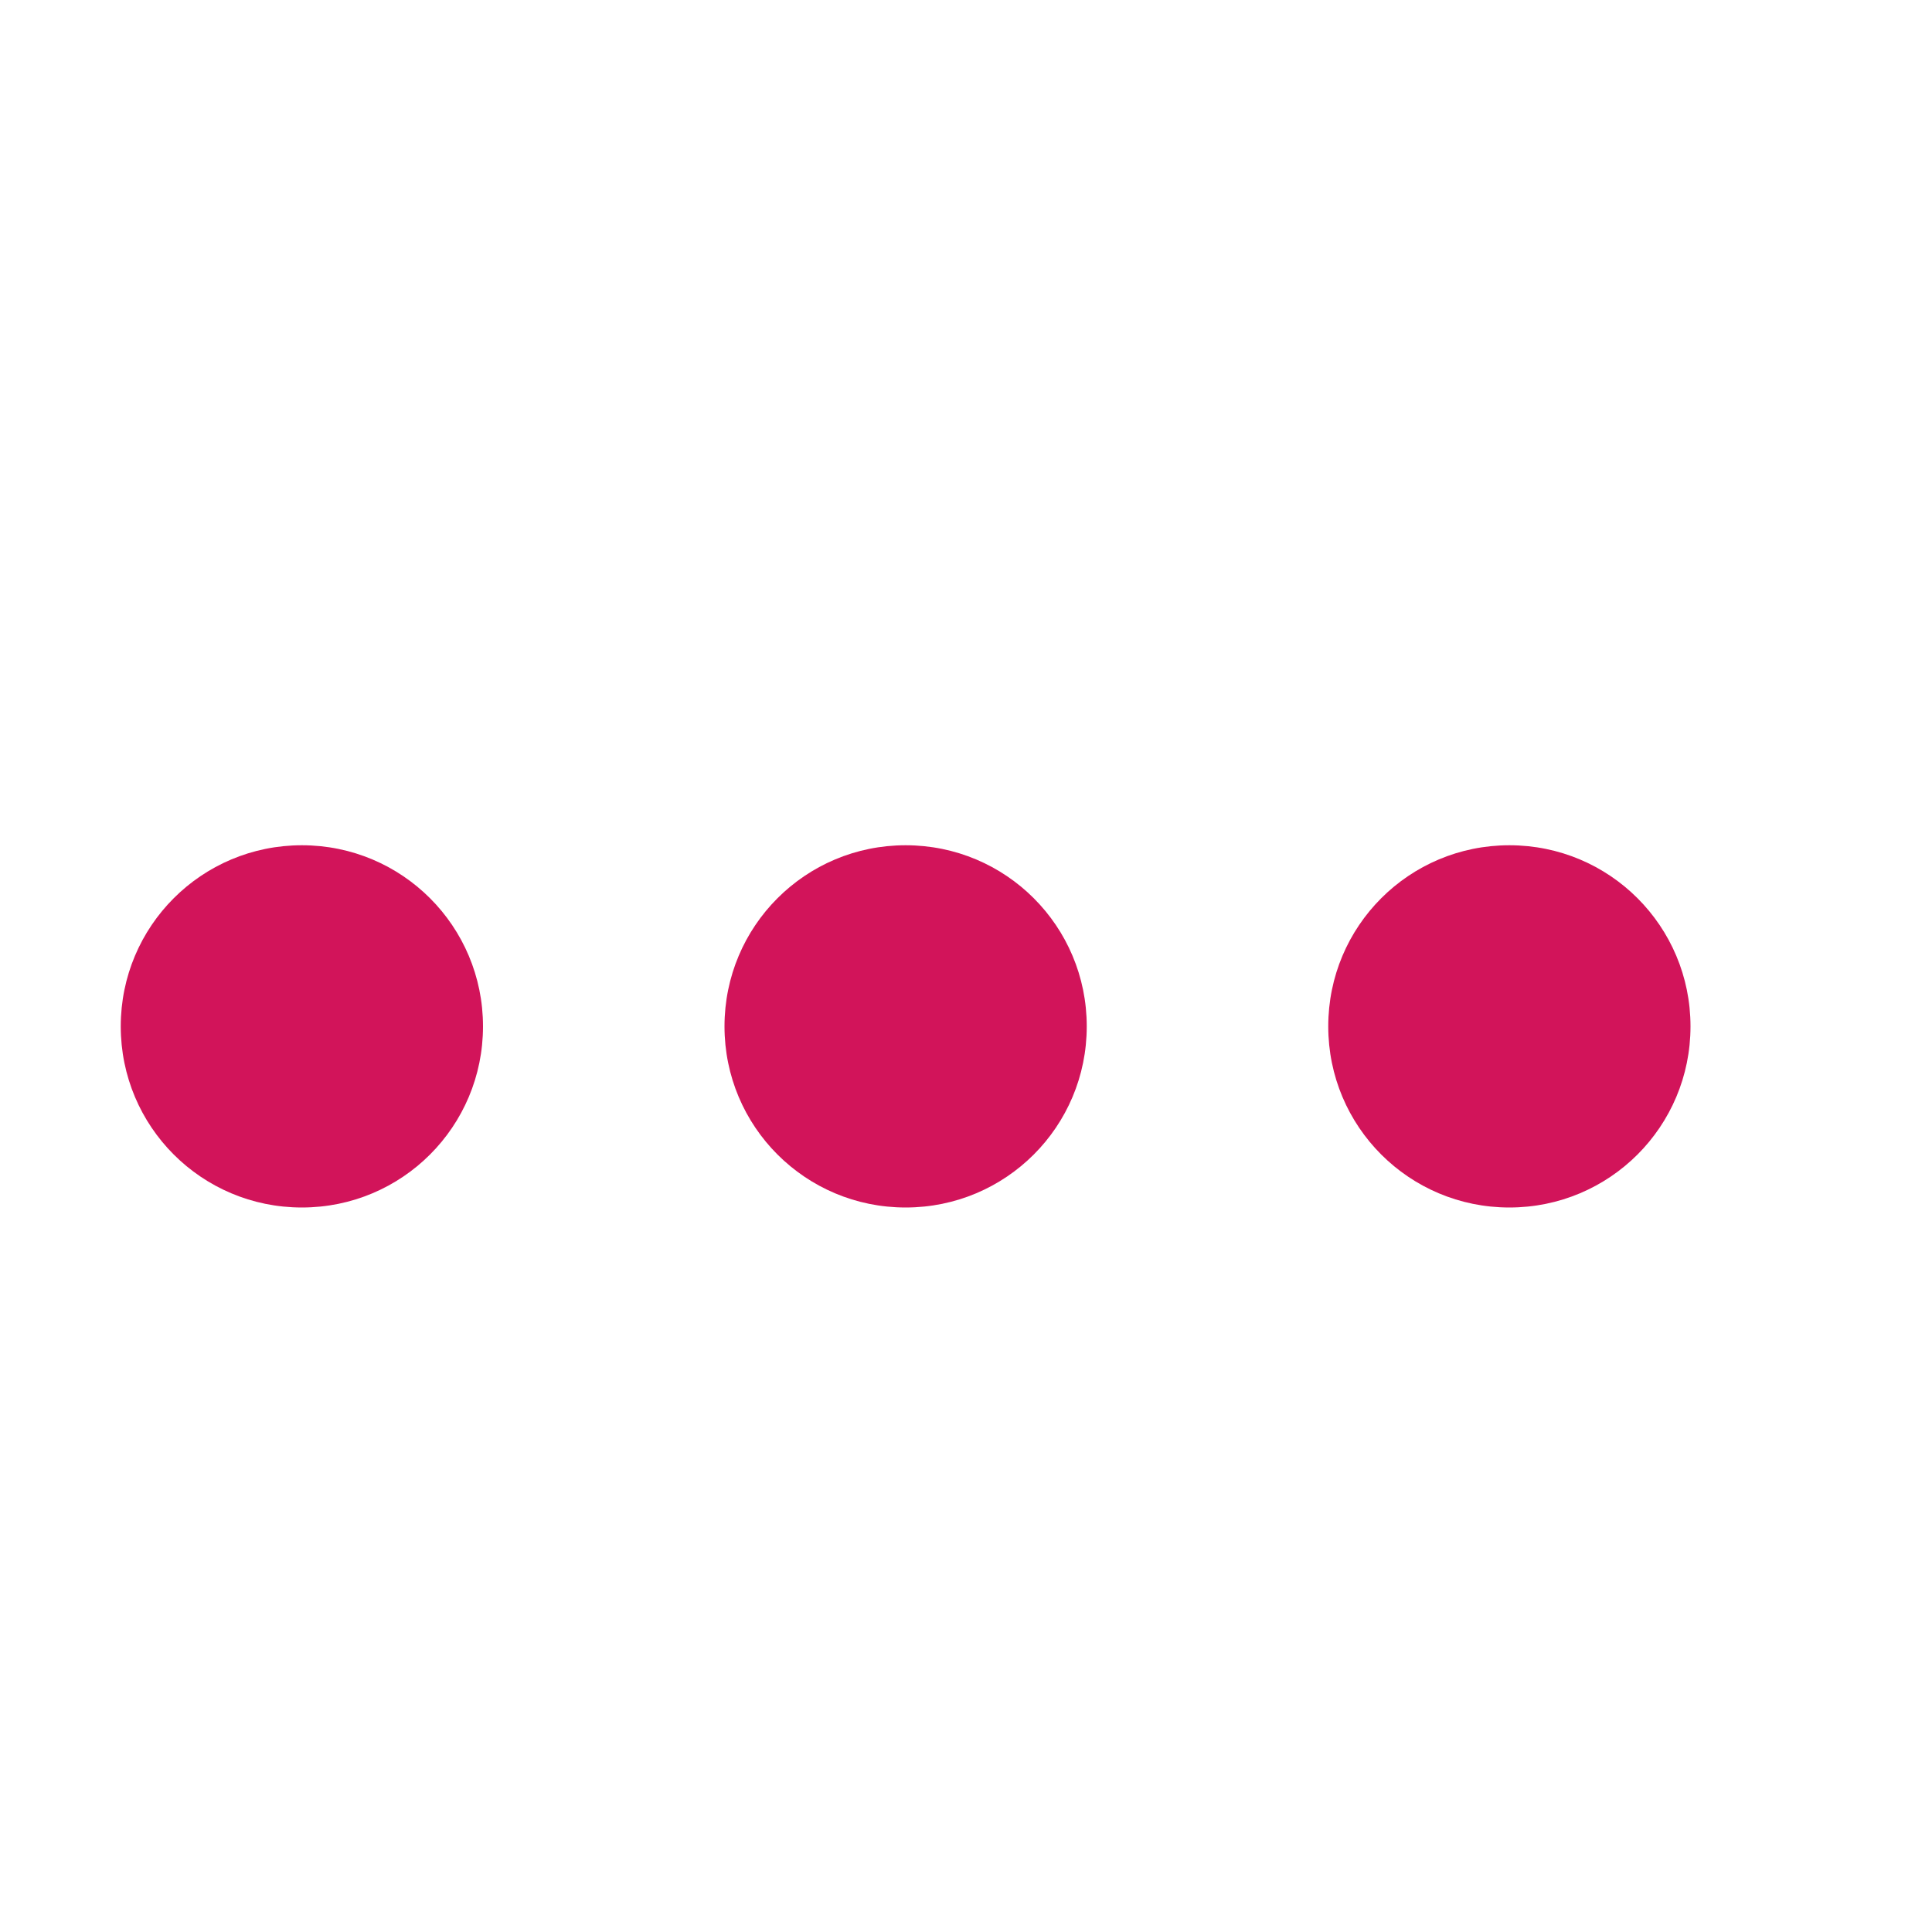 <?xml version="1.0" encoding="UTF-8"?>
<svg width="16px" height="16px" viewBox="0 0 16 16" version="1.1" xmlns="http://www.w3.org/2000/svg" xmlns:xlink="http://www.w3.org/1999/xlink">
    <!-- Generator: sketchtool 40.2 (33826) - http://www.bohemiancoding.com/sketch -->
    <title>CDF33E6F-91E4-4B2F-8858-DC0B8B6FC4D1</title>
    <desc>Created with sketchtool.</desc>
    <defs></defs>
    <g id="Style-Guide" stroke="none" stroke-width="1" fill="none" fill-rule="evenodd">
        <g transform="translate(-634, -7866)" id="Group-89">
            <g transform="translate(0, 1431)">
                <g id="Group-77" transform="translate(155, 6431)">
                    <g id="Group-62" transform="translate(479, 4)">
                        <g id="ic-more-horiz-18-px">
                            <g id="Group">
                                <polygon id="Shape" points="0 0 16 0 16 16 0 16"></polygon>
                                <path d="M2.5,7 C1.67,7 1,7.67 1,8.5 C1,9.33 1.67,10 2.5,10 C3.33,10 4,9.33 4,8.5 C4,7.67 3.33,7 2.5,7 L2.5,7 Z M12.5,7 C11.67,7 11,7.67 11,8.5 C11,9.33 11.67,10 12.5,10 C13.33,10 14,9.33 14,8.5 C14,7.67 13.33,7 12.5,7 L12.5,7 Z M7.5,7 C6.67,7 6,7.67 6,8.5 C6,9.33 6.67,10 7.5,10 C8.33,10 9,9.33 9,8.5 C9,7.67 8.33,7 7.5,7 L7.5,7 Z" id="Shape" fill="#D2145A"></path>
                            </g>
                        </g>
                    </g>
                </g>
            </g>
        </g>
    </g>
</svg>